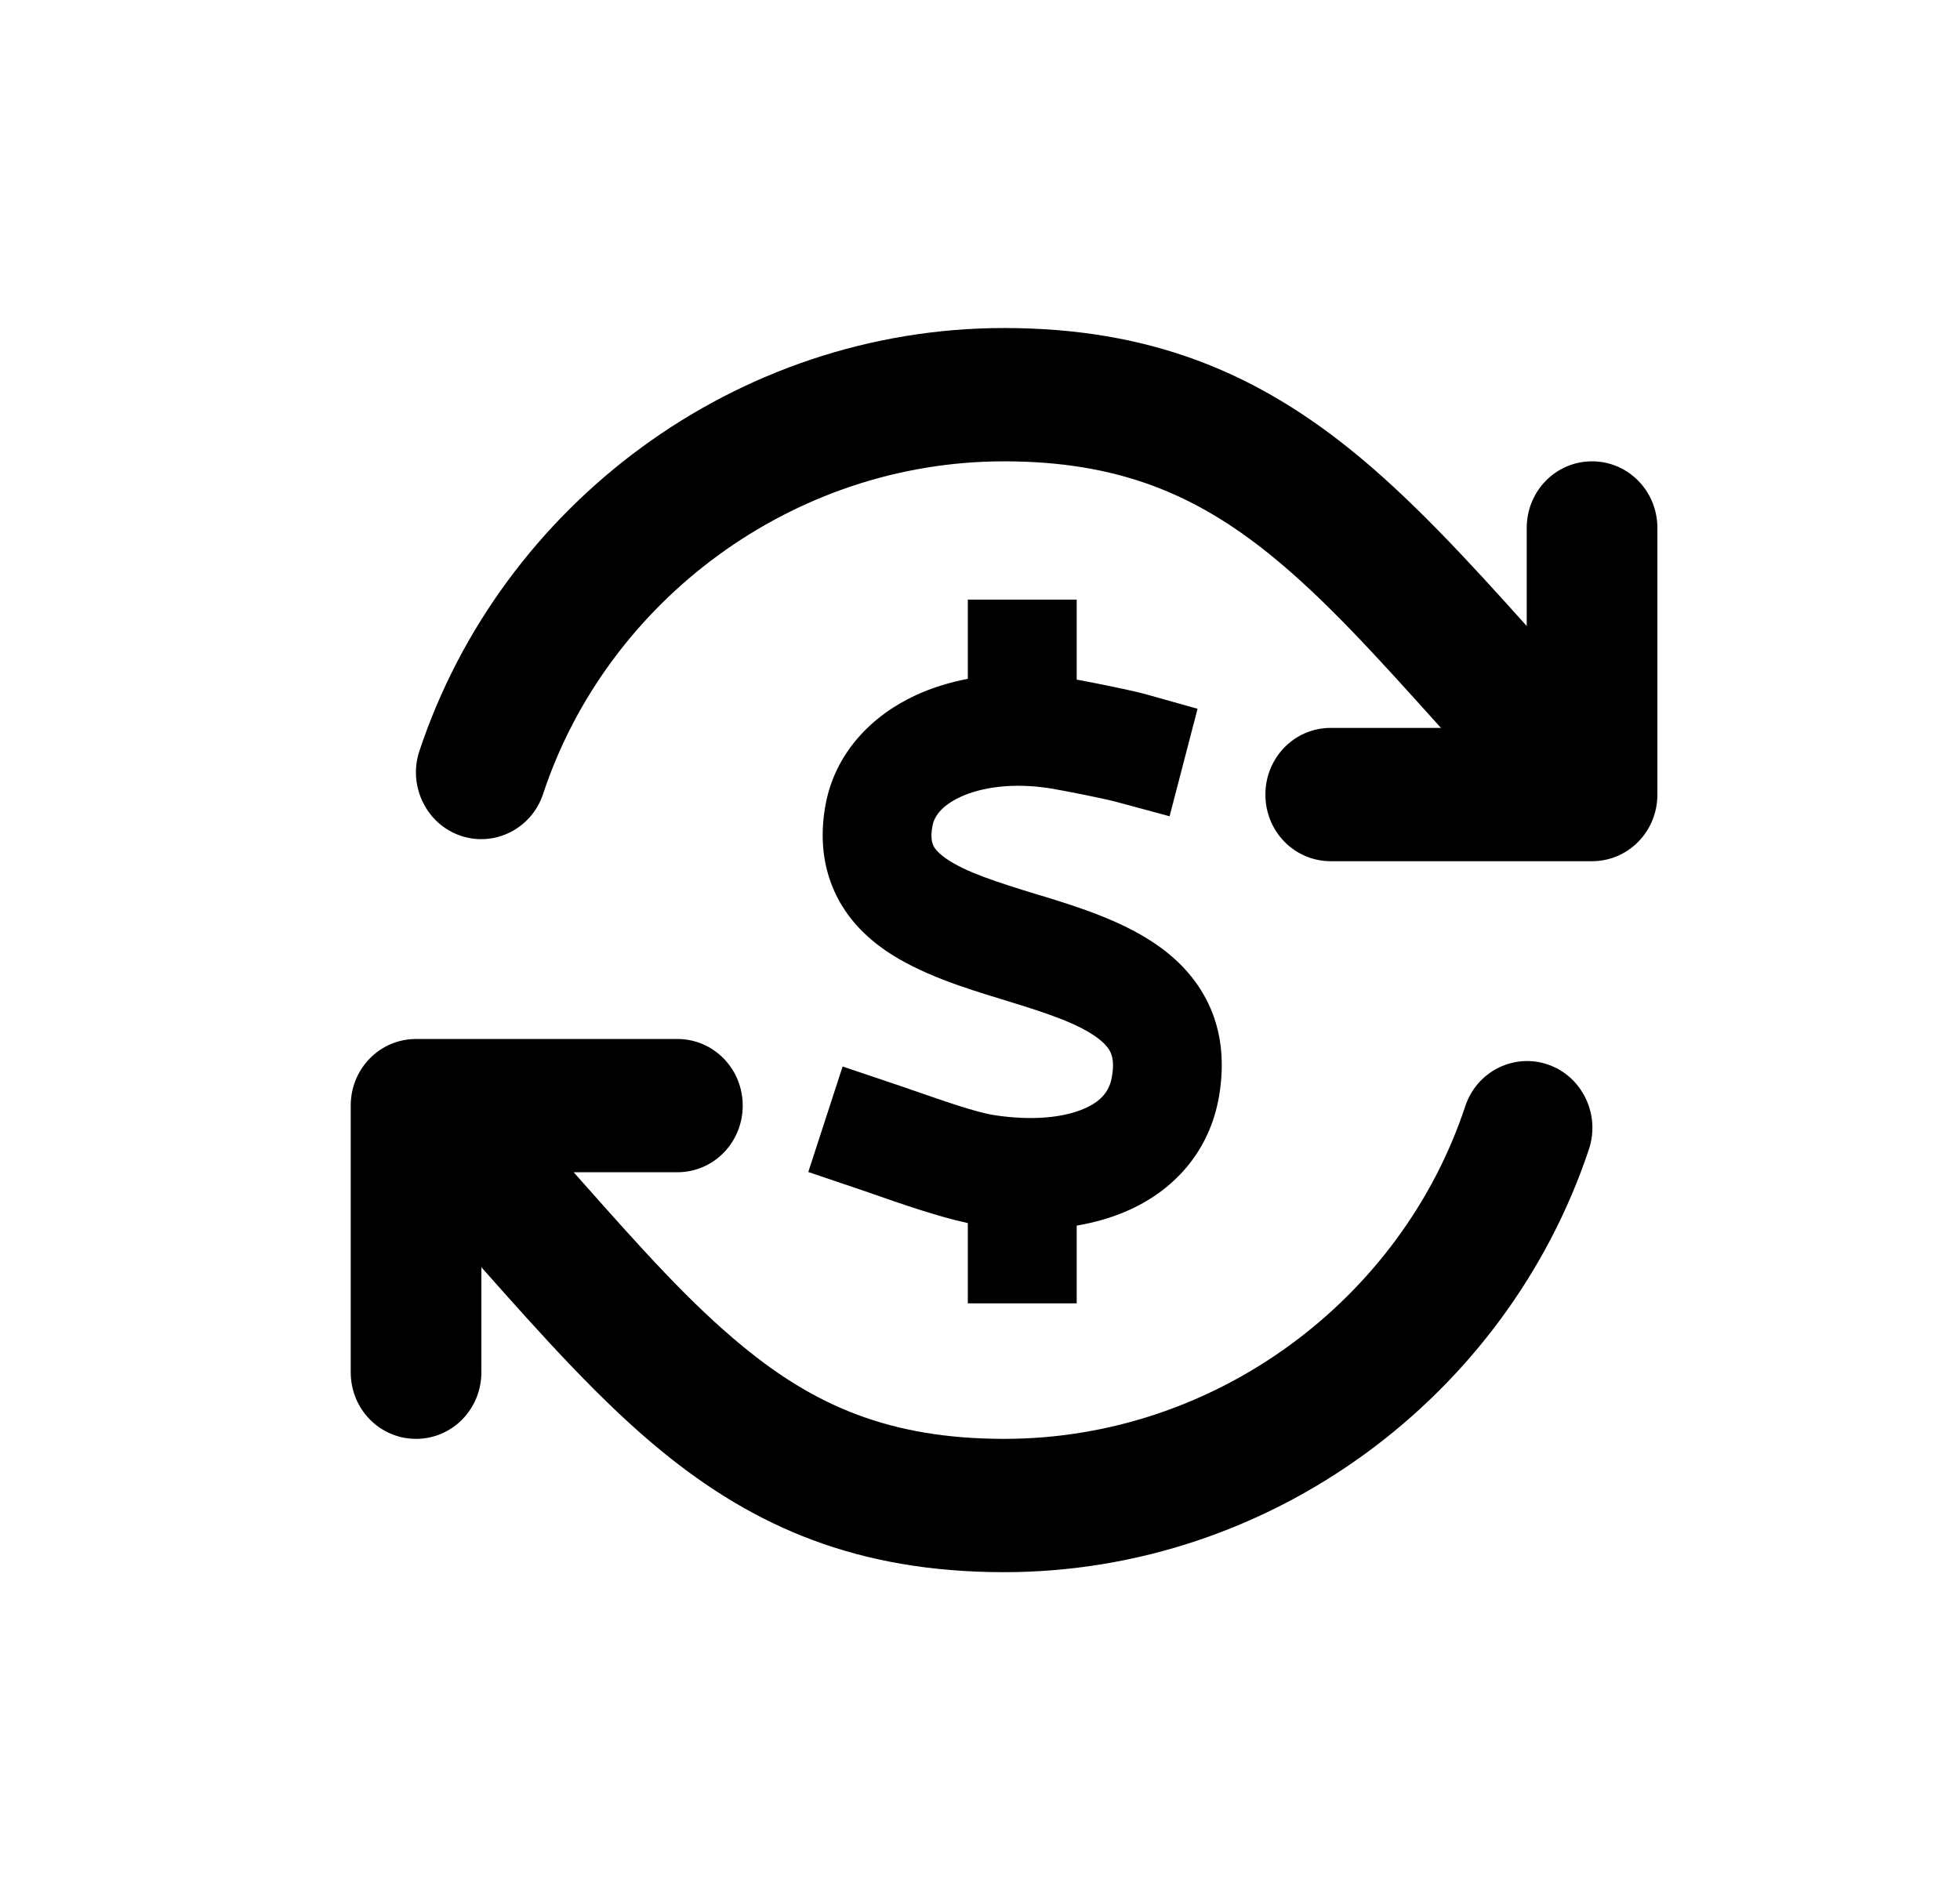 <svg viewBox="0 0 33 32" fill="none" xmlns="http://www.w3.org/2000/svg">
<path d="M24.261 12.258C23.179 11.056 22.308 10.084 21.36 9.321C20.131 8.335 18.839 7.769 16.905 7.769C13.339 7.769 10.218 10.126 9.145 13.367C8.953 13.956 8.325 14.27 7.752 14.073C7.179 13.877 6.867 13.236 7.06 12.651C8.439 8.494 12.399 5.524 16.905 5.524C19.375 5.524 21.135 6.286 22.721 7.558C23.725 8.363 24.687 9.406 25.705 10.542V8.891C25.705 8.269 26.195 7.769 26.805 7.769C27.414 7.769 27.905 8.269 27.905 8.891V13.381C27.905 14.003 27.414 14.503 26.805 14.503H22.405C21.795 14.503 21.305 14.003 21.305 13.381C21.305 12.759 21.795 12.258 22.405 12.258H24.261ZM7.005 24.231C6.395 24.231 5.905 23.731 5.905 23.109V18.619C5.905 17.997 6.395 17.497 7.005 17.497H11.405C12.014 17.497 12.505 17.997 12.505 18.619C12.505 19.241 12.014 19.741 11.405 19.741H9.659L9.796 19.896C10.804 21.032 11.62 21.949 12.518 22.683C13.715 23.665 14.975 24.231 16.909 24.231C20.475 24.231 23.596 21.874 24.669 18.633C24.861 18.044 25.489 17.73 26.062 17.927C26.635 18.123 26.947 18.764 26.754 19.349C25.37 23.506 21.41 26.476 16.905 26.476C14.434 26.476 12.693 25.709 11.139 24.437C10.126 23.609 9.15 22.52 8.105 21.341V23.109C8.105 23.731 7.614 24.231 7.005 24.231ZM18.128 11.033V10.098H16.295V11.431C15.988 11.492 15.695 11.58 15.42 11.707C14.682 12.048 14.049 12.679 13.893 13.587C13.806 14.097 13.852 14.588 14.059 15.032C14.26 15.467 14.576 15.775 14.906 16.005C15.484 16.402 16.249 16.641 16.85 16.823L16.955 16.856C17.661 17.071 18.161 17.244 18.477 17.478C18.614 17.581 18.674 17.665 18.701 17.73C18.729 17.791 18.761 17.913 18.72 18.137C18.683 18.357 18.559 18.54 18.252 18.671C17.918 18.816 17.395 18.881 16.731 18.778C16.414 18.727 15.86 18.53 15.374 18.362C15.264 18.324 15.159 18.287 15.058 18.254L14.187 17.96L13.609 19.737L14.48 20.032C14.544 20.055 14.622 20.078 14.709 20.111C15.136 20.261 15.809 20.494 16.295 20.597V21.949H18.128V20.64C18.427 20.588 18.711 20.509 18.977 20.392C19.751 20.055 20.365 19.405 20.526 18.455C20.613 17.931 20.576 17.436 20.384 16.987C20.191 16.538 19.884 16.21 19.554 15.967C18.949 15.518 18.142 15.27 17.519 15.079L17.482 15.069C16.767 14.85 16.259 14.686 15.933 14.461C15.791 14.363 15.736 14.288 15.713 14.237C15.695 14.195 15.663 14.106 15.699 13.914C15.722 13.769 15.832 13.577 16.176 13.418C16.524 13.259 17.052 13.175 17.693 13.278C17.918 13.316 18.61 13.451 18.807 13.507L19.692 13.746L20.163 11.936L19.279 11.688C19.036 11.622 18.454 11.505 18.128 11.445V11.033Z" fill="currentColor"/>
</svg>
